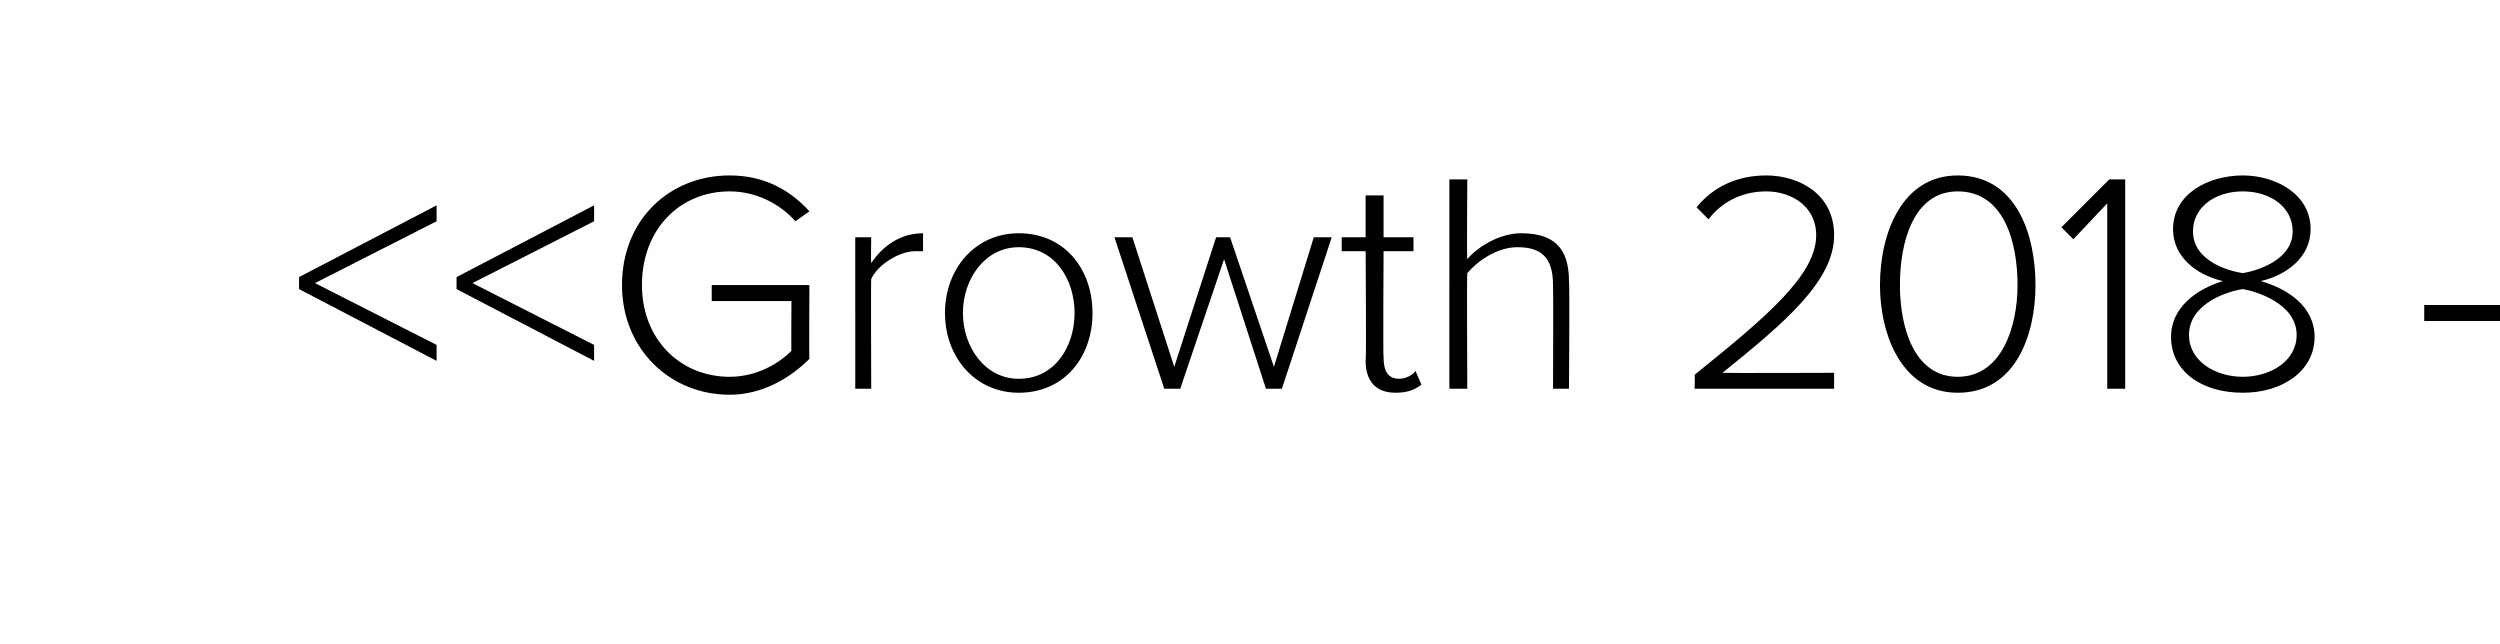 <?xml version="1.0" standalone="no"?><!DOCTYPE svg PUBLIC "-//W3C//DTD SVG 1.1//EN" "http://www.w3.org/Graphics/SVG/1.1/DTD/svg11.dtd"><svg xmlns="http://www.w3.org/2000/svg" xmlns:xlink="http://www.w3.org/1999/xlink" version="1.1" width="125.4px" height="32.3px" viewBox="0 -7 125.4 32.3" style="top:-7px"><desc/><defs/><g id="Polygon91069"><path d="m15 6.9l6.9-3.6v.8l-6.1 3.1l6.1 3.1v.8L15 7.5v-.6zm7.9 0l6.9-3.6v.8l-6.1 3.1l6.1 3.1v.8l-6.9-3.6v-.6zm13.7-5.1c1.7 0 3 .7 4 1.8l-.7.5c-.8-.9-2-1.5-3.3-1.5c-2.5 0-4.4 1.9-4.4 4.7c0 2.7 1.9 4.6 4.4 4.6c1.4 0 2.5-.7 3.1-1.3c-.02.04 0-2.5 0-2.5h-4v-.8h4.9s-.02 3.69 0 3.7c-1 1-2.4 1.8-4 1.8c-3 0-5.4-2.3-5.4-5.5c0-3.3 2.4-5.5 5.4-5.5zm6.3 3.1h.8s-.02 1.29 0 1.3c.6-.9 1.5-1.5 2.6-1.5v.9h-.4c-.8 0-1.9.7-2.2 1.4c-.02-.05 0 5.5 0 5.5h-.8V4.9zm4.5 3.8c0-2.2 1.5-4 3.7-4c2.3 0 3.7 1.8 3.7 4c0 2.2-1.4 4-3.7 4c-2.2 0-3.7-1.8-3.7-4zm6.5 0c0-1.7-1-3.3-2.8-3.3c-1.7 0-2.8 1.6-2.8 3.3c0 1.7 1.1 3.3 2.8 3.3c1.8 0 2.8-1.6 2.8-3.3zM61.4 6l-2.2 6.5h-.8l-2.5-7.6h.9l2.1 6.5L61 4.9h.7l2.2 6.5l2-6.5h.9l-2.5 7.6h-.8L61.4 6zm7.1 5.1c.04-.03 0-5.5 0-5.5h-1.2v-.7h1.2V2.8h.9v2.1h1.5v.7h-1.5s-.03 5.34 0 5.3c0 .7.2 1.1.8 1.1c.3 0 .7-.2.8-.4l.3.7c-.3.2-.6.4-1.3.4c-1 0-1.5-.6-1.5-1.6zm9.4-3.8c0-1.5-.7-1.9-1.8-1.9c-1 0-2 .7-2.5 1.3c-.03.05 0 5.8 0 5.8h-.9V2h.9s-.03 4.03 0 4c.5-.6 1.6-1.3 2.7-1.3c1.6 0 2.4.7 2.4 2.4c.04.04 0 5.4 0 5.4h-.8s.02-5.18 0-5.2zm7.1 4.5c3.6-2.9 6.1-5 6.1-7c0-1.5-1.3-2.2-2.5-2.2c-1.3 0-2.3.6-2.9 1.4l-.6-.6c.8-1 2-1.6 3.5-1.6c1.6 0 3.4.9 3.4 3c0 2.3-2.5 4.4-5.6 6.9c.05.02 5.6 0 5.6 0v.8h-7s.03-.7 0-.7zm13.2-10c2.9 0 3.9 2.9 3.9 5.5c0 2.5-1 5.4-3.9 5.4c-2.8 0-3.9-2.9-3.9-5.4c0-2.6 1.1-5.5 3.9-5.5zm0 .8c-2.2 0-2.9 2.5-2.9 4.7c0 2.1.7 4.6 2.9 4.6c2.2 0 3-2.5 3-4.6c0-2.2-.7-4.7-3-4.7zm7.5.6L104 5l-.6-.6l2.4-2.4h.8v10.5h-.9V3.2zm5.8 3.9c-1.3-.3-2.5-1.2-2.5-2.6c0-1.8 1.8-2.7 3.5-2.7c1.6 0 3.4.9 3.4 2.7c0 1.4-1.2 2.3-2.5 2.6c1.4.4 2.7 1.3 2.7 2.8c0 1.7-1.6 2.8-3.6 2.8c-2.1 0-3.6-1.1-3.6-2.8c0-1.5 1.3-2.4 2.6-2.8zm1-4.5c-1.4 0-2.5.8-2.5 2c0 1.5 1.8 2 2.5 2.1c.6-.1 2.5-.6 2.5-2.1c0-1.2-1.1-2-2.5-2zm0 4.9c-.7.1-2.7.7-2.7 2.3c0 1.3 1.3 2.1 2.7 2.1c1.4 0 2.7-.8 2.7-2.1c0-1.6-2.1-2.2-2.7-2.3zm9.1.8h3.8v.8h-3.8v-.8z" stroke="none" fill="#000"/><a xlink:href="DBF_Growth%202018%20-%202023%20(5%20Mile)1" xlink:show="new" xlink:title="&lt;&lt;Growth 2018 - 2023 (5 Mile)1&gt;&gt;"><rect style="fill:transparent;" x="14" y="1" width="111" height="12"/></a></g></svg>